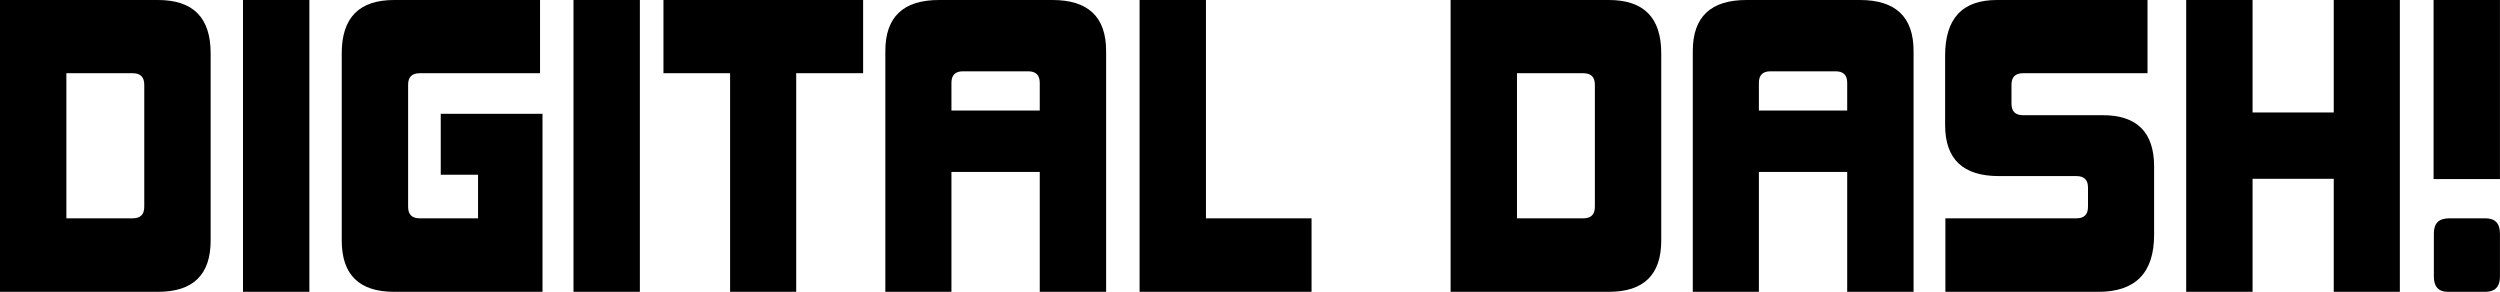 <svg data-v-423bf9ae="" xmlns="http://www.w3.org/2000/svg" viewBox="0 0 514.004 60" class="font"><!----><!----><!----><g data-v-423bf9ae="" id="2133cbc6-780a-40ad-8f5b-1d9e56d35d71" fill="black" transform="matrix(5.639,0,0,5.639,-3.496,-19.286)"><path d="M6.38 14.06C7.66 14.06 8.30 13.44 8.30 12.19L8.30 5.36C8.30 4.06 7.66 3.42 6.38 3.42L0.62 3.42L0.62 14.06ZM5.88 10.96C5.88 11.24 5.74 11.38 5.46 11.38L3.04 11.38L3.04 6.09L5.46 6.09C5.74 6.09 5.88 6.23 5.88 6.51ZM11.90 14.06L11.90 3.42L9.48 3.42L9.48 14.06ZM20.40 14.06L20.40 7.57L16.69 7.57L16.69 9.79L18.05 9.79L18.05 11.38L15.92 11.38C15.64 11.38 15.50 11.24 15.50 10.96L15.50 6.51C15.50 6.23 15.64 6.09 15.92 6.09L20.31 6.09L20.31 3.42L14.99 3.42C13.72 3.42 13.08 4.06 13.08 5.36L13.08 12.19C13.08 13.44 13.72 14.06 14.99 14.06ZM23.95 14.06L23.95 3.42L21.53 3.42L21.53 14.06ZM29.65 14.06L29.65 6.09L32.09 6.09L32.09 3.42L24.81 3.42L24.81 6.09L27.24 6.09L27.24 14.06ZM40.95 14.06L40.95 5.28C40.95 4.03 40.29 3.42 38.99 3.42L34.86 3.42C33.56 3.42 32.90 4.03 32.90 5.28L32.90 14.06L35.31 14.06L35.31 9.69L38.53 9.69L38.53 14.06ZM38.53 7.45L35.31 7.45L35.31 6.44C35.31 6.16 35.45 6.02 35.73 6.02L38.11 6.02C38.39 6.02 38.53 6.16 38.53 6.44ZM48.44 14.06L48.44 11.38L44.59 11.38L44.59 3.42L42.17 3.42L42.17 14.06ZM59.28 14.06C60.55 14.06 61.19 13.44 61.19 12.19L61.19 5.36C61.19 4.06 60.55 3.42 59.28 3.42L53.51 3.42L53.51 14.06ZM58.77 10.96C58.77 11.24 58.63 11.38 58.35 11.38L55.93 11.38L55.93 6.09L58.35 6.09C58.63 6.09 58.77 6.23 58.77 6.51ZM70.39 14.06L70.39 5.28C70.39 4.03 69.73 3.42 68.43 3.42L64.30 3.42C63.00 3.42 62.34 4.03 62.34 5.28L62.34 14.06L64.75 14.06L64.75 9.69L67.97 9.69L67.97 14.06ZM67.97 7.45L64.75 7.45L64.75 6.44C64.75 6.16 64.89 6.02 65.17 6.02L67.55 6.02C67.83 6.02 67.97 6.16 67.97 6.44ZM77.13 14.06C78.48 14.06 79.16 13.37 79.16 11.98L79.16 9.49C79.16 8.25 78.54 7.62 77.29 7.62L74.38 7.62C74.10 7.62 73.96 7.48 73.96 7.20L73.96 6.51C73.96 6.23 74.10 6.09 74.38 6.09L78.92 6.09L78.92 3.42L73.43 3.42C72.17 3.42 71.54 4.09 71.54 5.45L71.54 7.98C71.54 9.23 72.20 9.84 73.50 9.84L76.33 9.84C76.61 9.84 76.75 9.98 76.75 10.26L76.75 10.96C76.75 11.24 76.61 11.38 76.33 11.38L71.55 11.38L71.55 14.06ZM88.12 14.06L88.12 3.42L85.71 3.42L85.71 7.52L82.75 7.52L82.75 3.42L80.33 3.42L80.33 14.06L82.75 14.06L82.75 9.94L85.71 9.94L85.71 14.06ZM91.77 9.95L91.77 3.42L89.35 3.42L89.35 9.95ZM91.24 14.06C91.59 14.06 91.77 13.87 91.77 13.51L91.77 11.94C91.77 11.56 91.59 11.38 91.24 11.38L89.92 11.38C89.54 11.38 89.36 11.56 89.36 11.94L89.36 13.51C89.36 13.87 89.53 14.06 89.87 14.06Z"></path></g><!----><!----></svg>